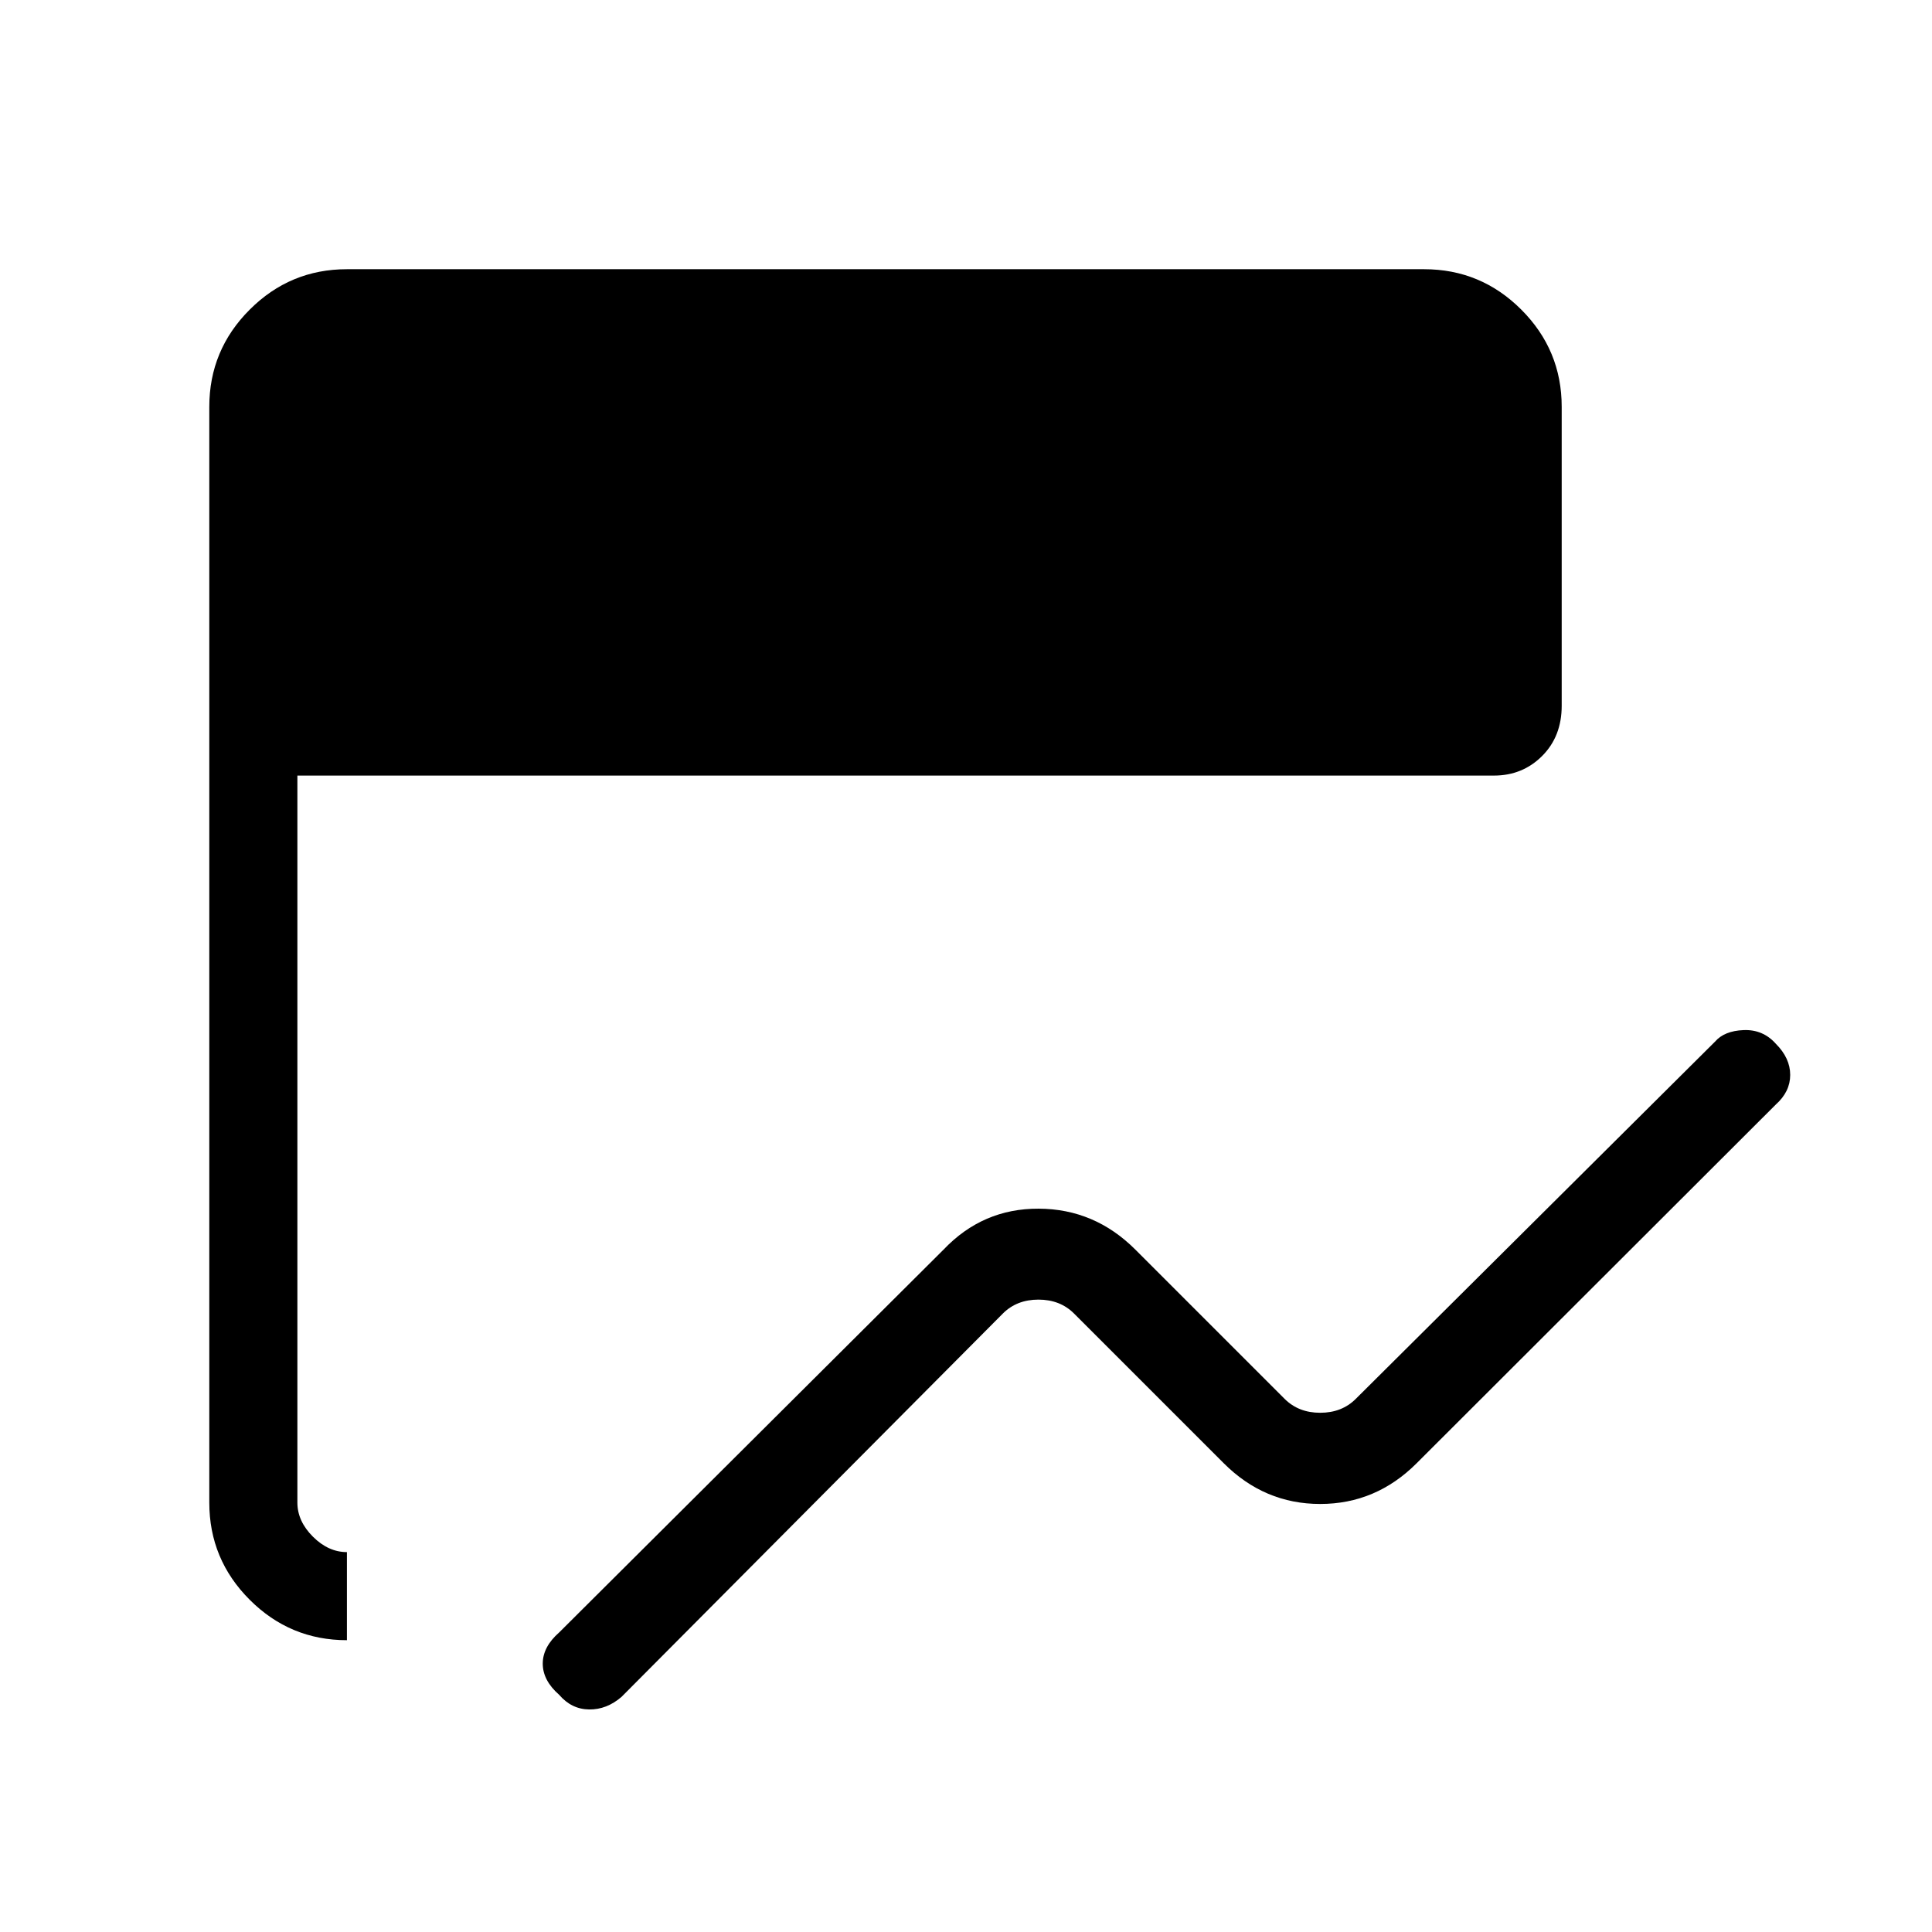 <svg xmlns="http://www.w3.org/2000/svg" height="48" viewBox="0 -960 960 960" width="48"><path d="M277.85-117.85q-8.16-7.15-8.16-15.5 0-8.34 8.16-15.5l191-190.23q19.46-20.46 47.27-20.34 27.8.11 48.03 20.34l74.16 74.16Q645.23-258 656-258q10.77 0 17.69-6.92l178.46-177.46q4.62-5.39 14.23-5.77 9.62-.39 16 6.77 7.16 7.15 7.16 15.5 0 8.34-7.16 14.73L703.92-232.92q-20.23 20.23-47.92 20.23t-47.92-20.23l-74.39-74.39q-6.92-6.92-17.69-6.92-10.77 0-17.69 6.92L308.85-116.85q-7.39 6.39-16.12 6.27-8.73-.11-14.88-7.27ZM172.38-145q-28.23 0-48.3-20.08Q104-185.15 104-213.38v-544.47q0-28.23 20.08-48.3 20.07-20.08 48.3-20.08h535.24q28.23 0 48.3 20.08Q776-786.08 776-757.85v148.54q0 15.23-9.73 24.96t-23.96 9.73H147.77v361.24q0 9.23 7.69 16.92 7.69 7.69 16.92 7.69V-145Z"/></svg>